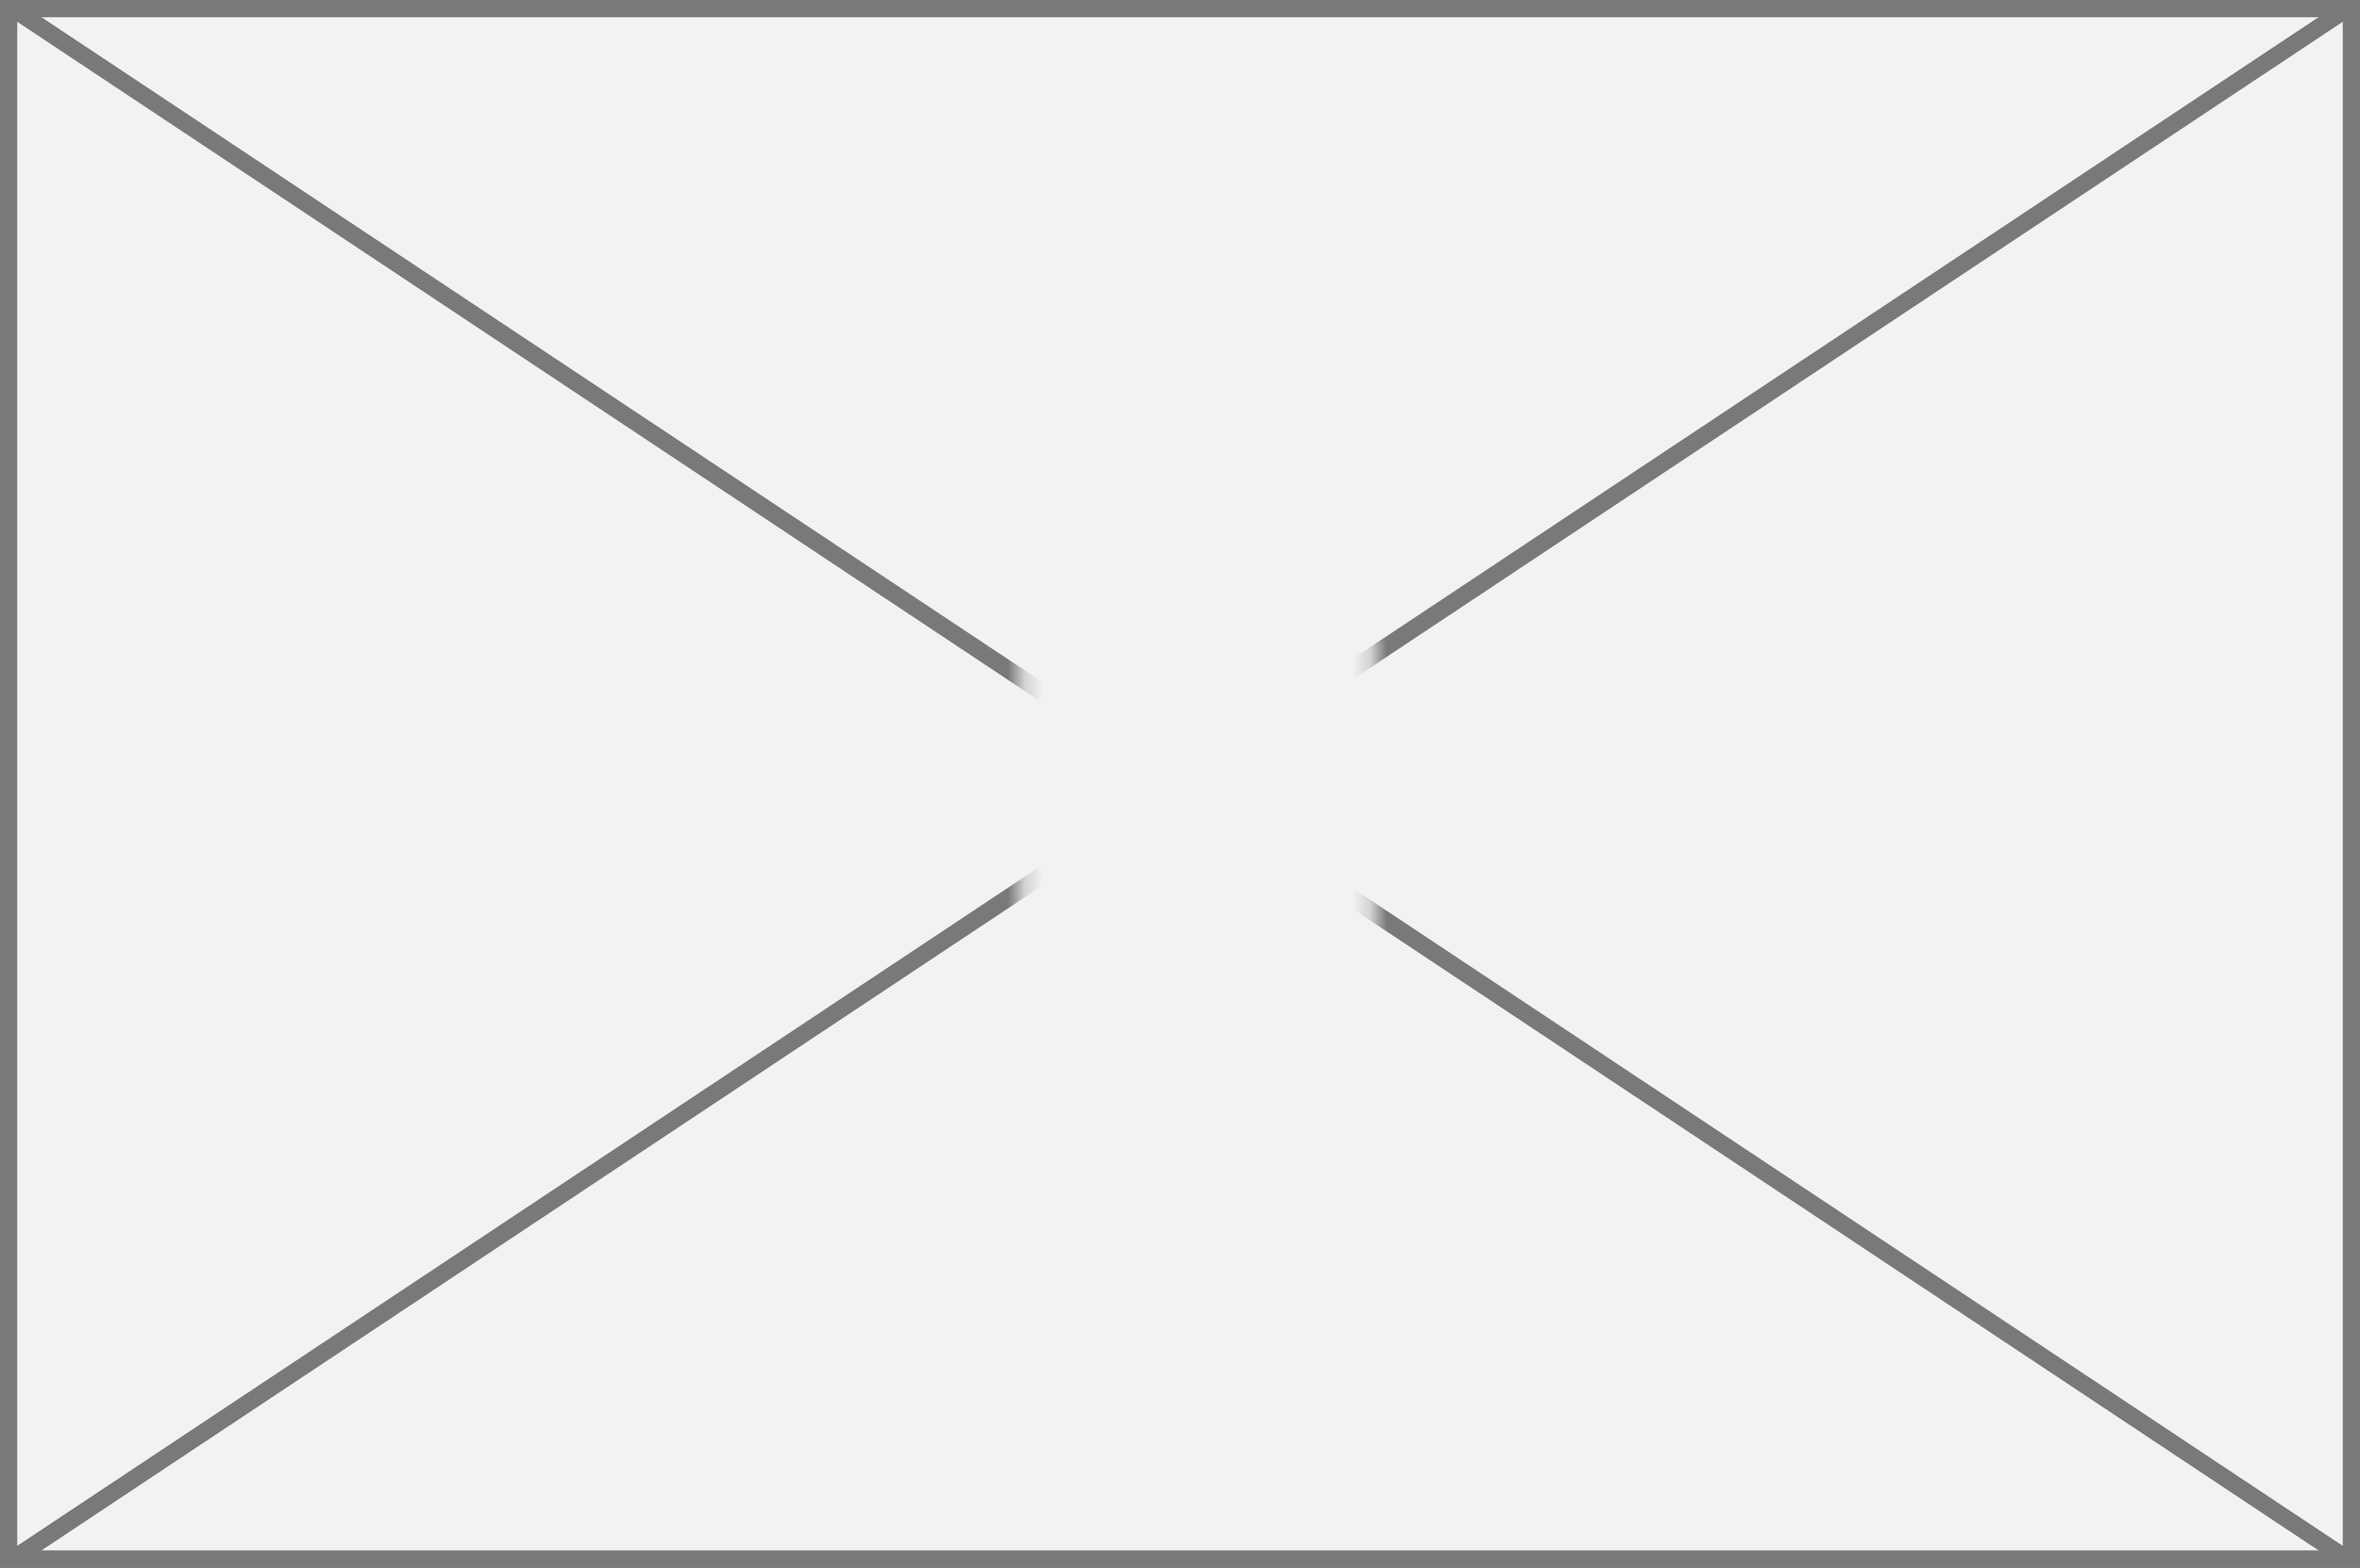 ﻿<?xml version="1.0" encoding="utf-8"?>
<svg version="1.1" xmlns:xlink="http://www.w3.org/1999/xlink" width="137px" height="91px" xmlns="http://www.w3.org/2000/svg">
  <rect width="100%" height="100%" fill="#333333" stroke="none"/>
  <defs>
    <mask fill="white" id="clip99">
      <path d="M 1826.25 271  L 1846.75 271  L 1846.75 290  L 1826.25 290  Z M 1767 234  L 1904 234  L 1904 325  L 1767 325  Z " fill-rule="evenodd" />
    </mask>
  </defs>
  <g transform="matrix(1 0 0 1 -1767 -234 )">
    <path d="M 1767.5 234.5  L 1903.5 234.5  L 1903.5 324.5  L 1767.5 324.5  L 1767.5 234.5  Z " fill-rule="nonzero" fill="#f2f2f2" stroke="none" />
    <path d="M 1767.5 234.5  L 1903.5 234.5  L 1903.5 324.5  L 1767.5 324.5  L 1767.5 234.5  Z " stroke-width="1" stroke="#797979" fill="none" />
    <path d="M 1767.627 234.416  L 1903.373 324.584  M 1903.373 234.416  L 1767.627 324.584  " stroke-width="1" stroke="#797979" fill="none" mask="url(#clip99)" />
  </g>
</svg>